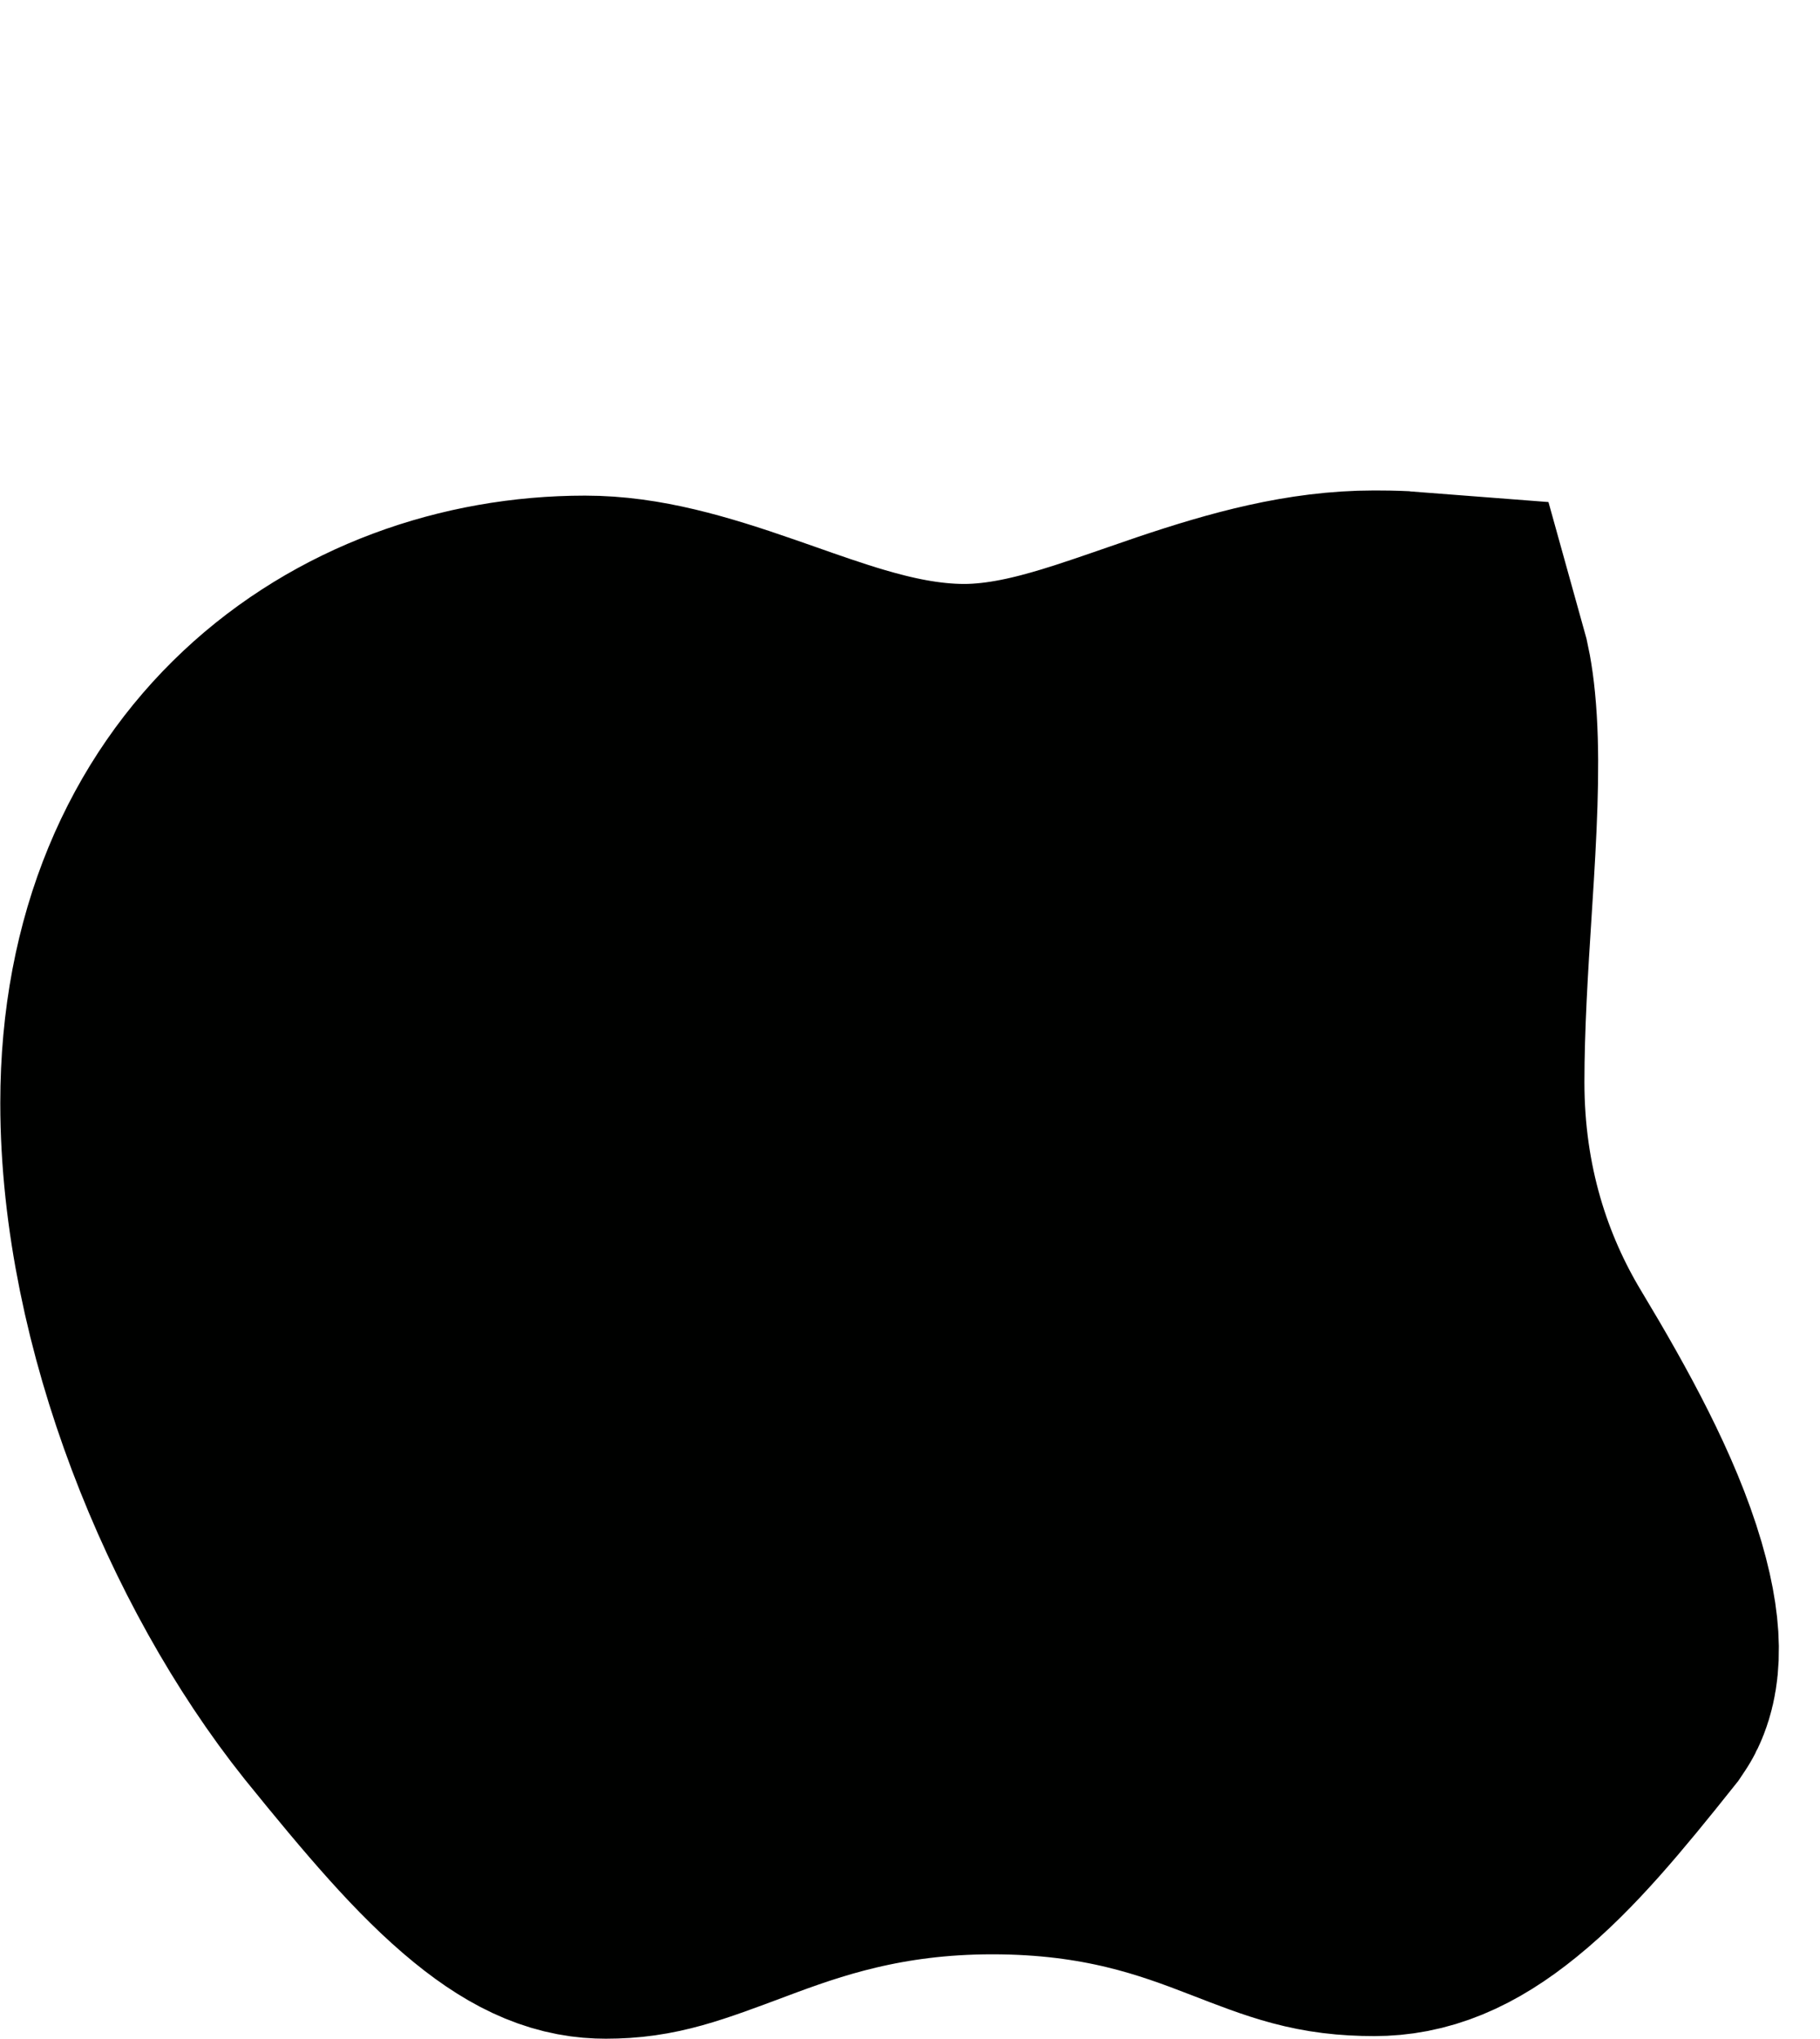 <svg width="25" height="28" viewBox="0 0 25 28" fill="none" xmlns="http://www.w3.org/2000/svg">
<path d="M13.63 24.337C11.946 24.337 10.774 24.753 9.914 25.076C9.078 25.389 8.783 25.496 8.321 25.496C8.073 25.496 7.77 25.421 7.267 25.011C6.709 24.556 6.123 23.872 5.309 22.866C3.759 20.923 2.504 17.88 2.504 15.146C2.504 11.243 5.256 9.306 8.036 9.306C8.627 9.306 9.247 9.477 10.1 9.774C10.175 9.8 10.256 9.828 10.341 9.858C10.678 9.977 11.081 10.119 11.454 10.228C11.929 10.367 12.557 10.519 13.244 10.519C13.936 10.519 14.582 10.347 15.033 10.211C15.347 10.116 15.716 9.988 16.042 9.875C16.178 9.828 16.306 9.784 16.42 9.745C17.317 9.443 18.095 9.235 18.879 9.235C18.979 9.235 19.101 9.236 19.246 9.243C19.28 9.244 19.31 9.246 19.335 9.248C19.362 9.344 19.397 9.504 19.421 9.752C19.476 10.313 19.454 11.021 19.398 11.943C19.389 12.1 19.378 12.264 19.367 12.435C19.319 13.186 19.264 14.045 19.264 14.861C19.264 16.5 19.723 17.89 20.404 19.019C21.01 20.025 21.544 21.01 21.798 21.878C22.031 22.676 21.903 22.917 21.873 22.96C21.174 23.838 20.635 24.483 20.08 24.933C19.573 25.345 19.213 25.46 18.879 25.46C18.289 25.46 17.986 25.344 17.274 25.068C16.445 24.747 15.341 24.337 13.63 24.337ZM19.462 9.269C19.462 9.269 19.462 9.269 19.46 9.268C19.462 9.269 19.462 9.269 19.462 9.269Z" fill="#000100" stroke="#000100" stroke-width="5"/>
</svg>
